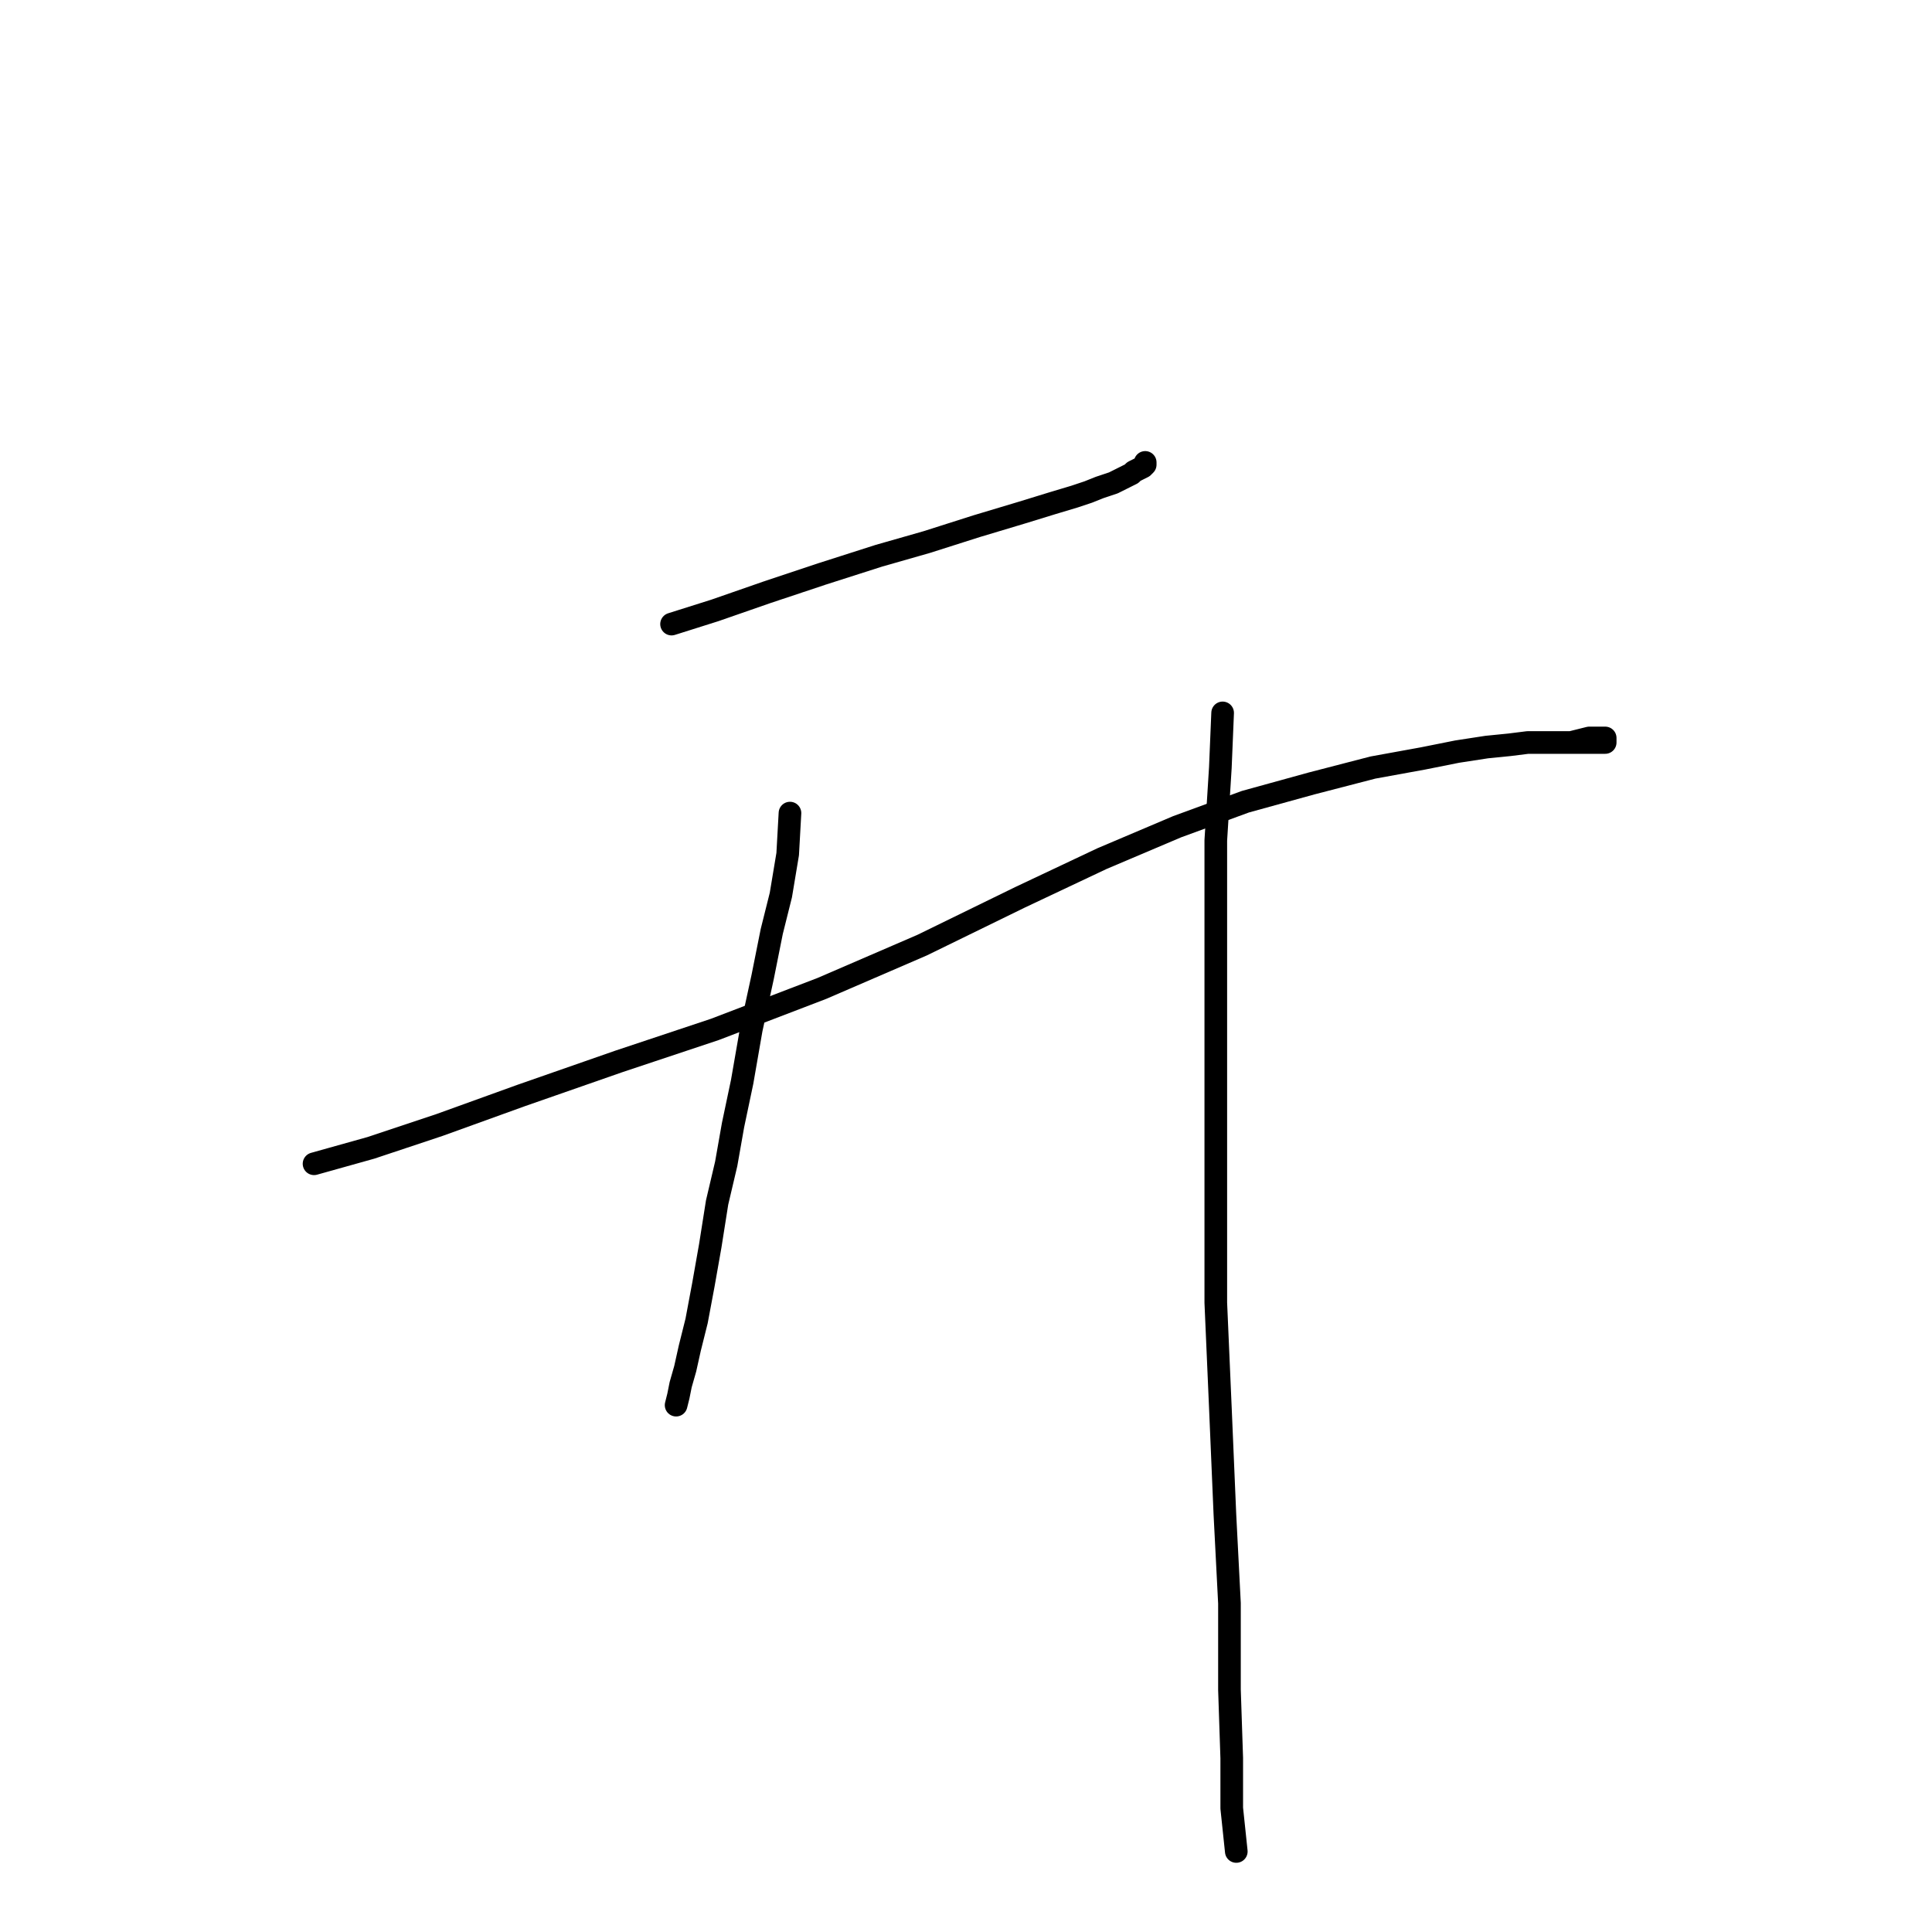 <?xml version="1.0" standalone="no"?>
    <svg width="256" height="256" xmlns="http://www.w3.org/2000/svg" version="1.1">
    <polyline stroke="black" stroke-width="3" stroke-linecap="round" fill="transparent" stroke-linejoin="round" points="88.985 82.695 94.718 80.885 101.658 78.471 108.899 76.057 116.443 73.643 122.779 71.833 129.417 69.72 135.452 67.91 139.375 66.703 142.392 65.798 144.202 65.194 145.711 64.591 146.616 64.289 147.521 63.987 148.125 63.686 148.728 63.384 149.332 63.082 149.935 62.781 150.237 62.479 150.841 62.177 151.444 61.875 151.746 61.574 151.746 61.272 151.746 61.272 " />
        <polyline stroke="black" stroke-width="3" stroke-linecap="round" fill="transparent" stroke-linejoin="round" points="41.613 154.206 49.156 152.094 58.208 149.077 69.07 145.154 82.045 140.628 94.718 136.404 108.899 130.973 122.176 125.24 135.15 118.903 146.013 113.774 155.97 109.549 165.022 106.23 173.772 103.816 181.919 101.704 188.557 100.497 193.083 99.592 197.006 98.989 200.023 98.687 202.437 98.385 204.851 98.385 206.661 98.385 208.17 98.385 209.377 98.385 210.282 98.385 210.886 98.385 211.489 98.385 212.093 98.385 212.394 98.385 212.696 98.385 212.696 98.084 212.696 97.782 212.394 97.782 211.791 97.782 210.584 97.782 208.17 98.385 208.17 98.385 " />
        <polyline stroke="black" stroke-width="3" stroke-linecap="round" fill="transparent" stroke-linejoin="round" points="104.675 107.739 104.373 113.17 103.468 118.601 102.261 123.429 101.054 129.464 99.546 136.404 98.339 143.344 97.132 149.077 96.227 154.206 95.02 159.336 94.114 165.069 93.209 170.198 92.304 175.026 91.399 178.647 90.795 181.362 90.192 183.474 89.89 184.983 89.588 186.19 89.588 186.19 " />
        <polyline stroke="black" stroke-width="3" stroke-linecap="round" fill="transparent" stroke-linejoin="round" points="162.005 94.463 161.703 101.704 161.099 111.36 161.099 120.412 161.099 132.179 161.099 144.551 161.099 157.525 161.099 172.612 161.703 186.492 162.306 200.673 162.91 212.441 162.91 223.907 163.212 232.959 163.212 239.597 163.815 245.33 163.815 245.33 " />
        </svg>